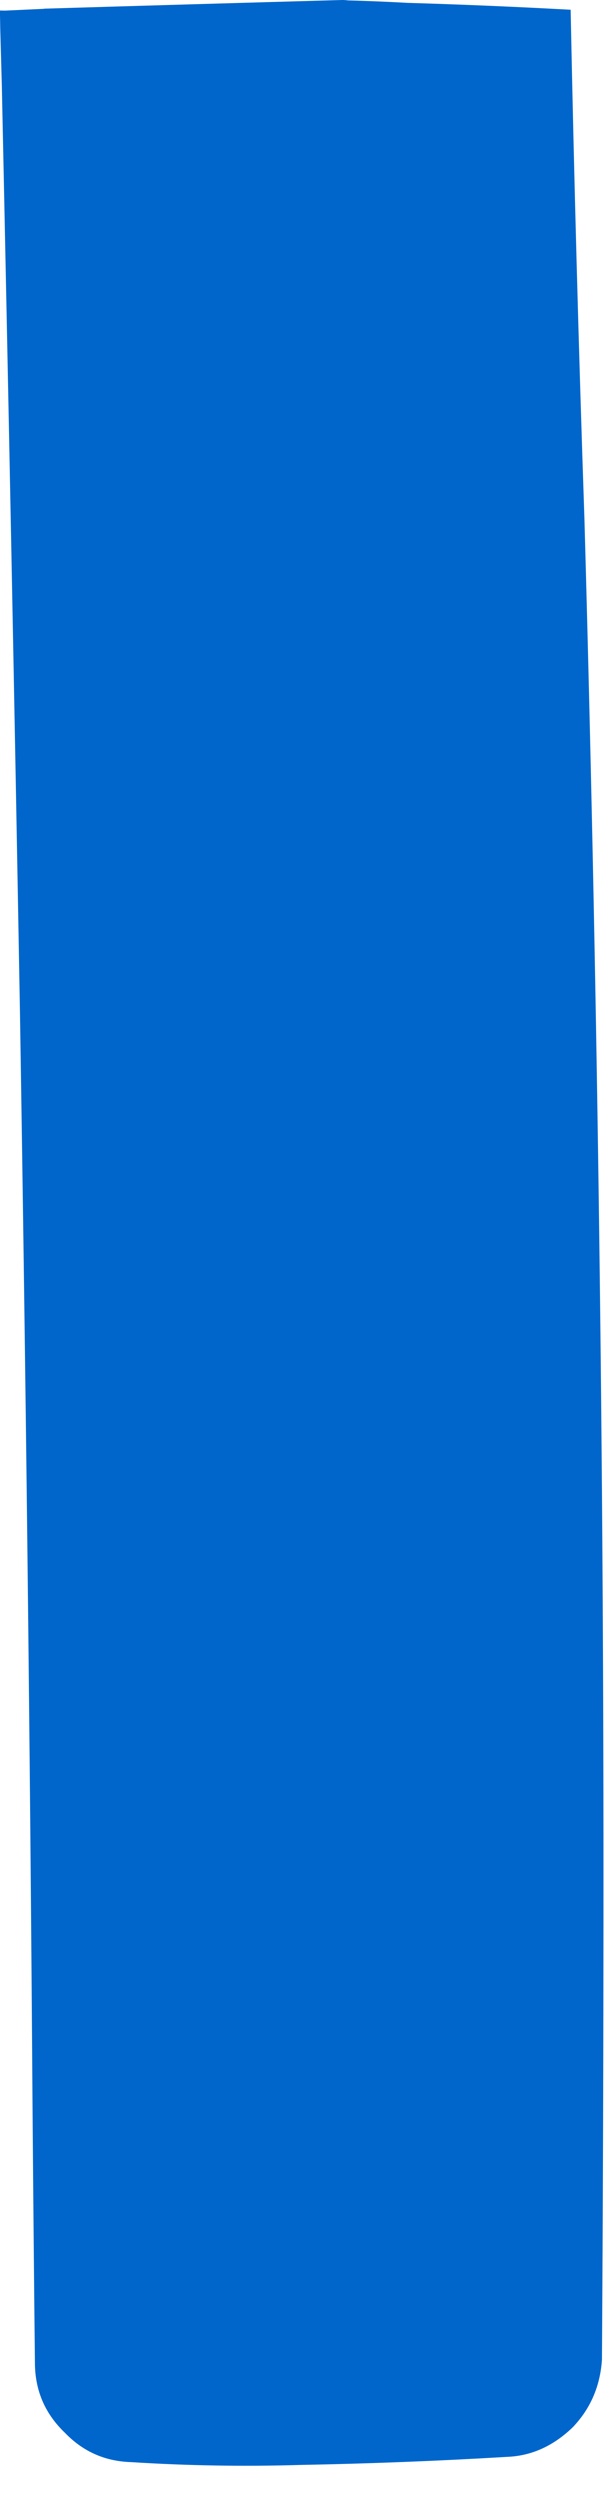 <?xml version="1.0"?>
<!DOCTYPE svg PUBLIC "-//W3C//DTD SVG 1.1//EN" "http://www.w3.org/Graphics/SVG/1.1/DTD/svg11.dtd">
<svg version='1.1' width='12px' height='49px' xmlns='http://www.w3.org/2000/svg' xmlns:xlink='http://www.w3.org/1999/xlink'>
	<g transform="translate(-47.688,-124.068)">
		<path d="M 47.688 124.274 L 47.788 124.276 Q 48.168 124.259 48.547 124.241 Q 48.547 124.241 48.55 124.238 Q 51.474 124.15 54.403 124.068 Q 54.453 124.068 54.509 124.076 Q 55.085 124.091 55.676 124.124 Q 57.265 124.171 58.877 124.259 Q 58.977 129.209 59.147 134.226 Q 59.521 147.512 59.521 160.838 Q 59.521 165.629 59.491 170.318 Q 59.438 171.1 58.915 171.644 Q 58.344 172.194 57.629 172.221 Q 55.621 172.341 53.585 172.379 Q 51.912 172.429 50.256 172.324 Q 49.491 172.3 48.962 171.75 Q 48.385 171.2 48.373 170.406 Q 48.347 168 48.327 165.5 Q 48.253 154.656 48.079 143.888 Q 47.918 134.803 47.724 125.753 Q 47.709 125.209 47.694 124.665 Q 47.691 124.515 47.688 124.368 L 47.688 124.274" fill="#0066CC"/>
	</g>
</svg>
